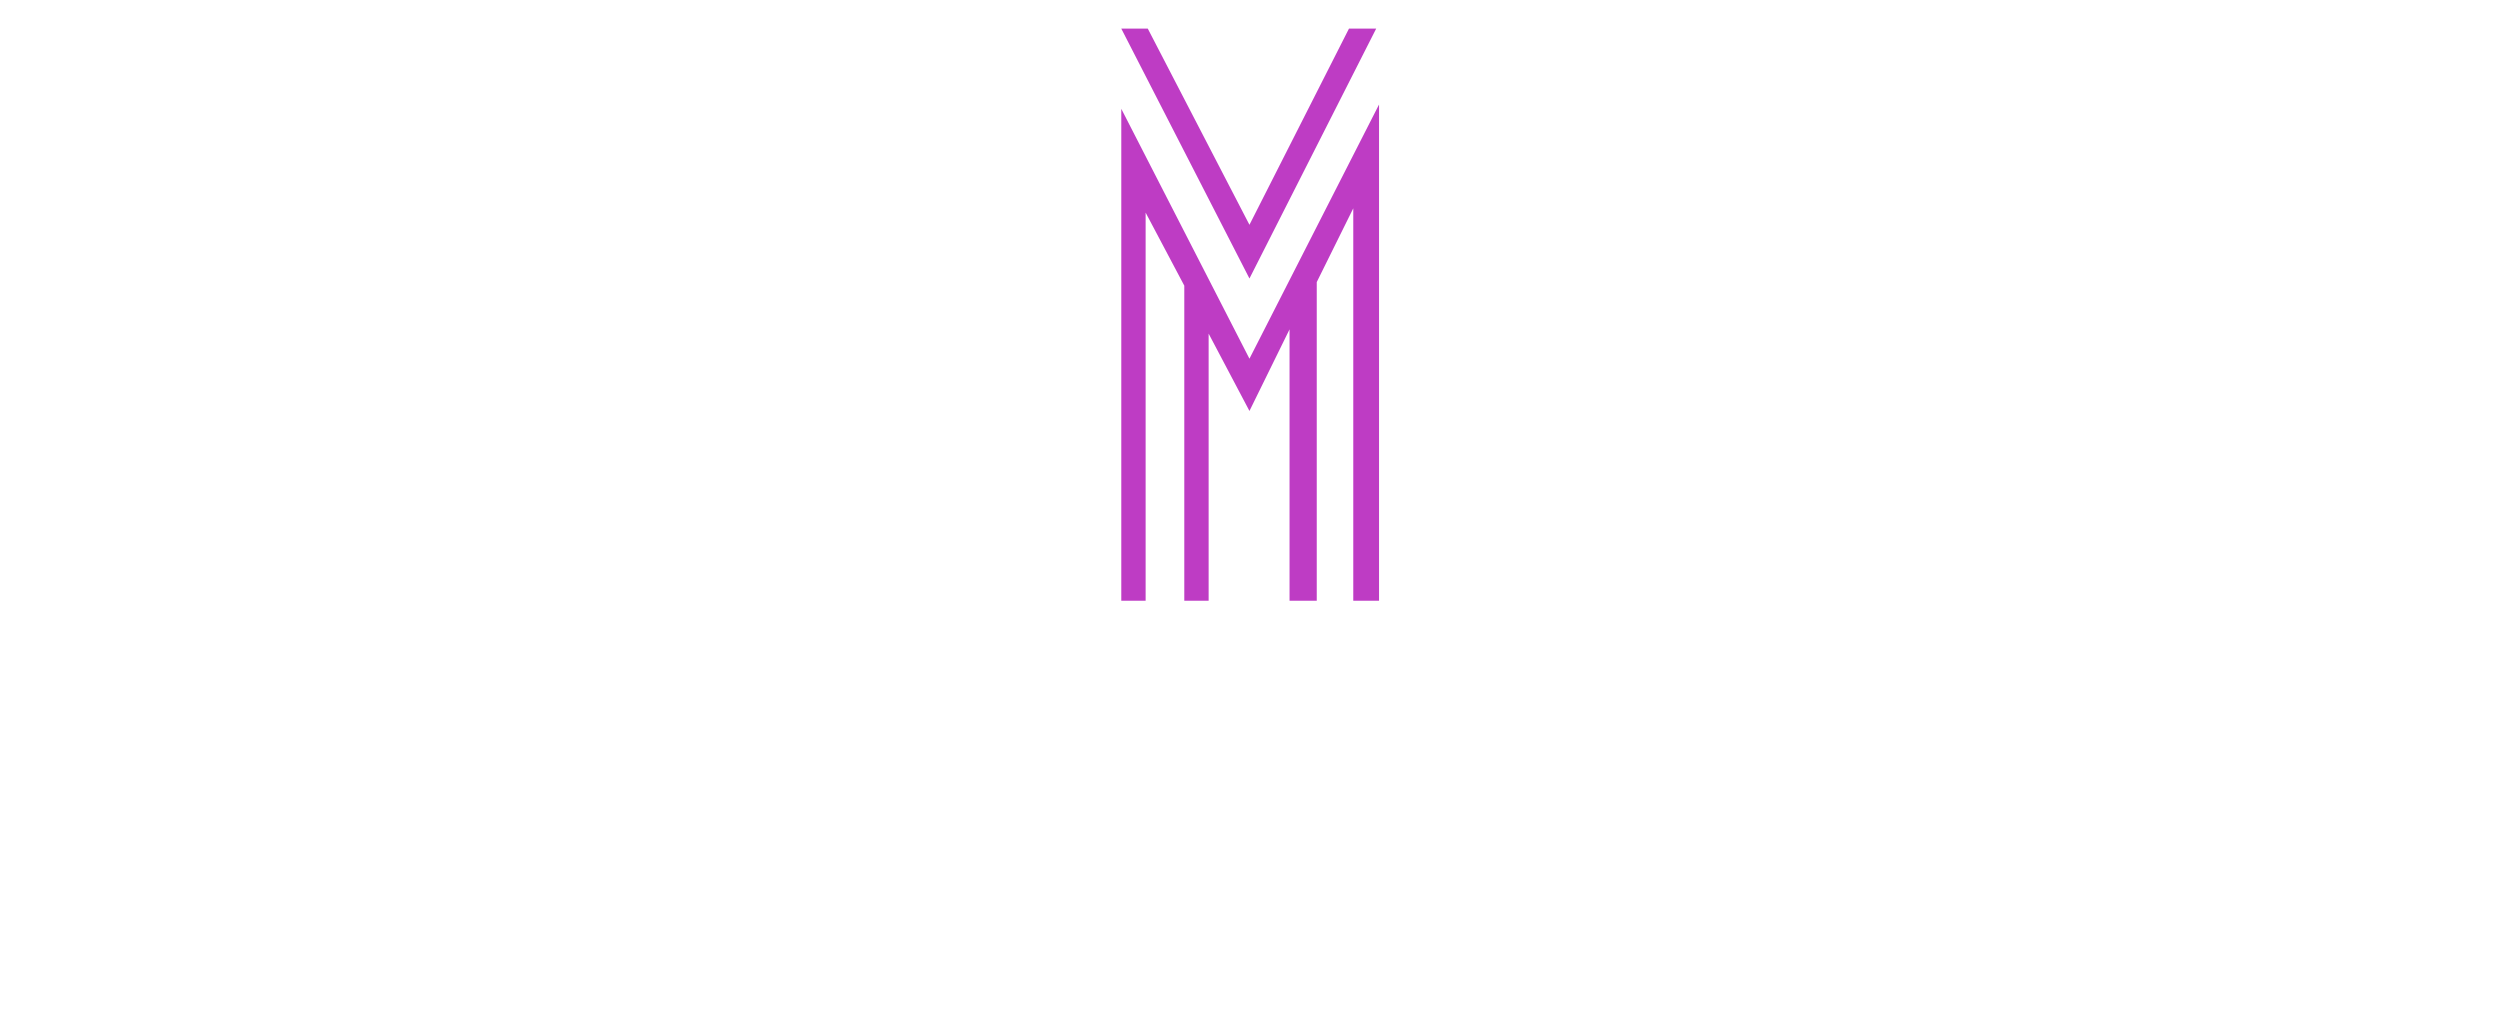 <?xml version="1.0" encoding="UTF-8" standalone="no"?>
<!-- Created with Inkscape (http://www.inkscape.org/) -->
<svg
   xmlns:svg="http://www.w3.org/2000/svg" xmlns="http://www.w3.org/2000/svg" version="1.0" width="437" height="180" id="svg3745">
  <defs id="SvgjsDefs1427"></defs>
  <g id="SvgjsG1428" featurekey="root" fill="#f5f3cf" transform="matrix(1,0,0,1,0,0)"></g>
  <g id="SvgjsG1429" featurekey="text4" fill="#be3cc4" transform="matrix(6.258,0,0,6.258,196,-20.156)"><path d="M3.58 11 l-3.58 -6.98 l0.68 0 l0.06 0 l2.84 5.48 l2.78 -5.48 l0.12 0 l0.64 0 z M3.58 13.24 l3.62 -7.1 l0 1.52 l0 12.34 l-0.72 0 l0 -10.96 l-1.02 2.06 l0 8.9 l-0.76 0 l0 -7.58 l-1.12 2.28 l-1.14 -2.16 l0 7.46 l-0.68 0 l0 -8.8 l-1.08 -2.04 l0 10.84 l-0.68 0 l0 -12.22 l0 -1.52 z"></path></g>
</svg>
